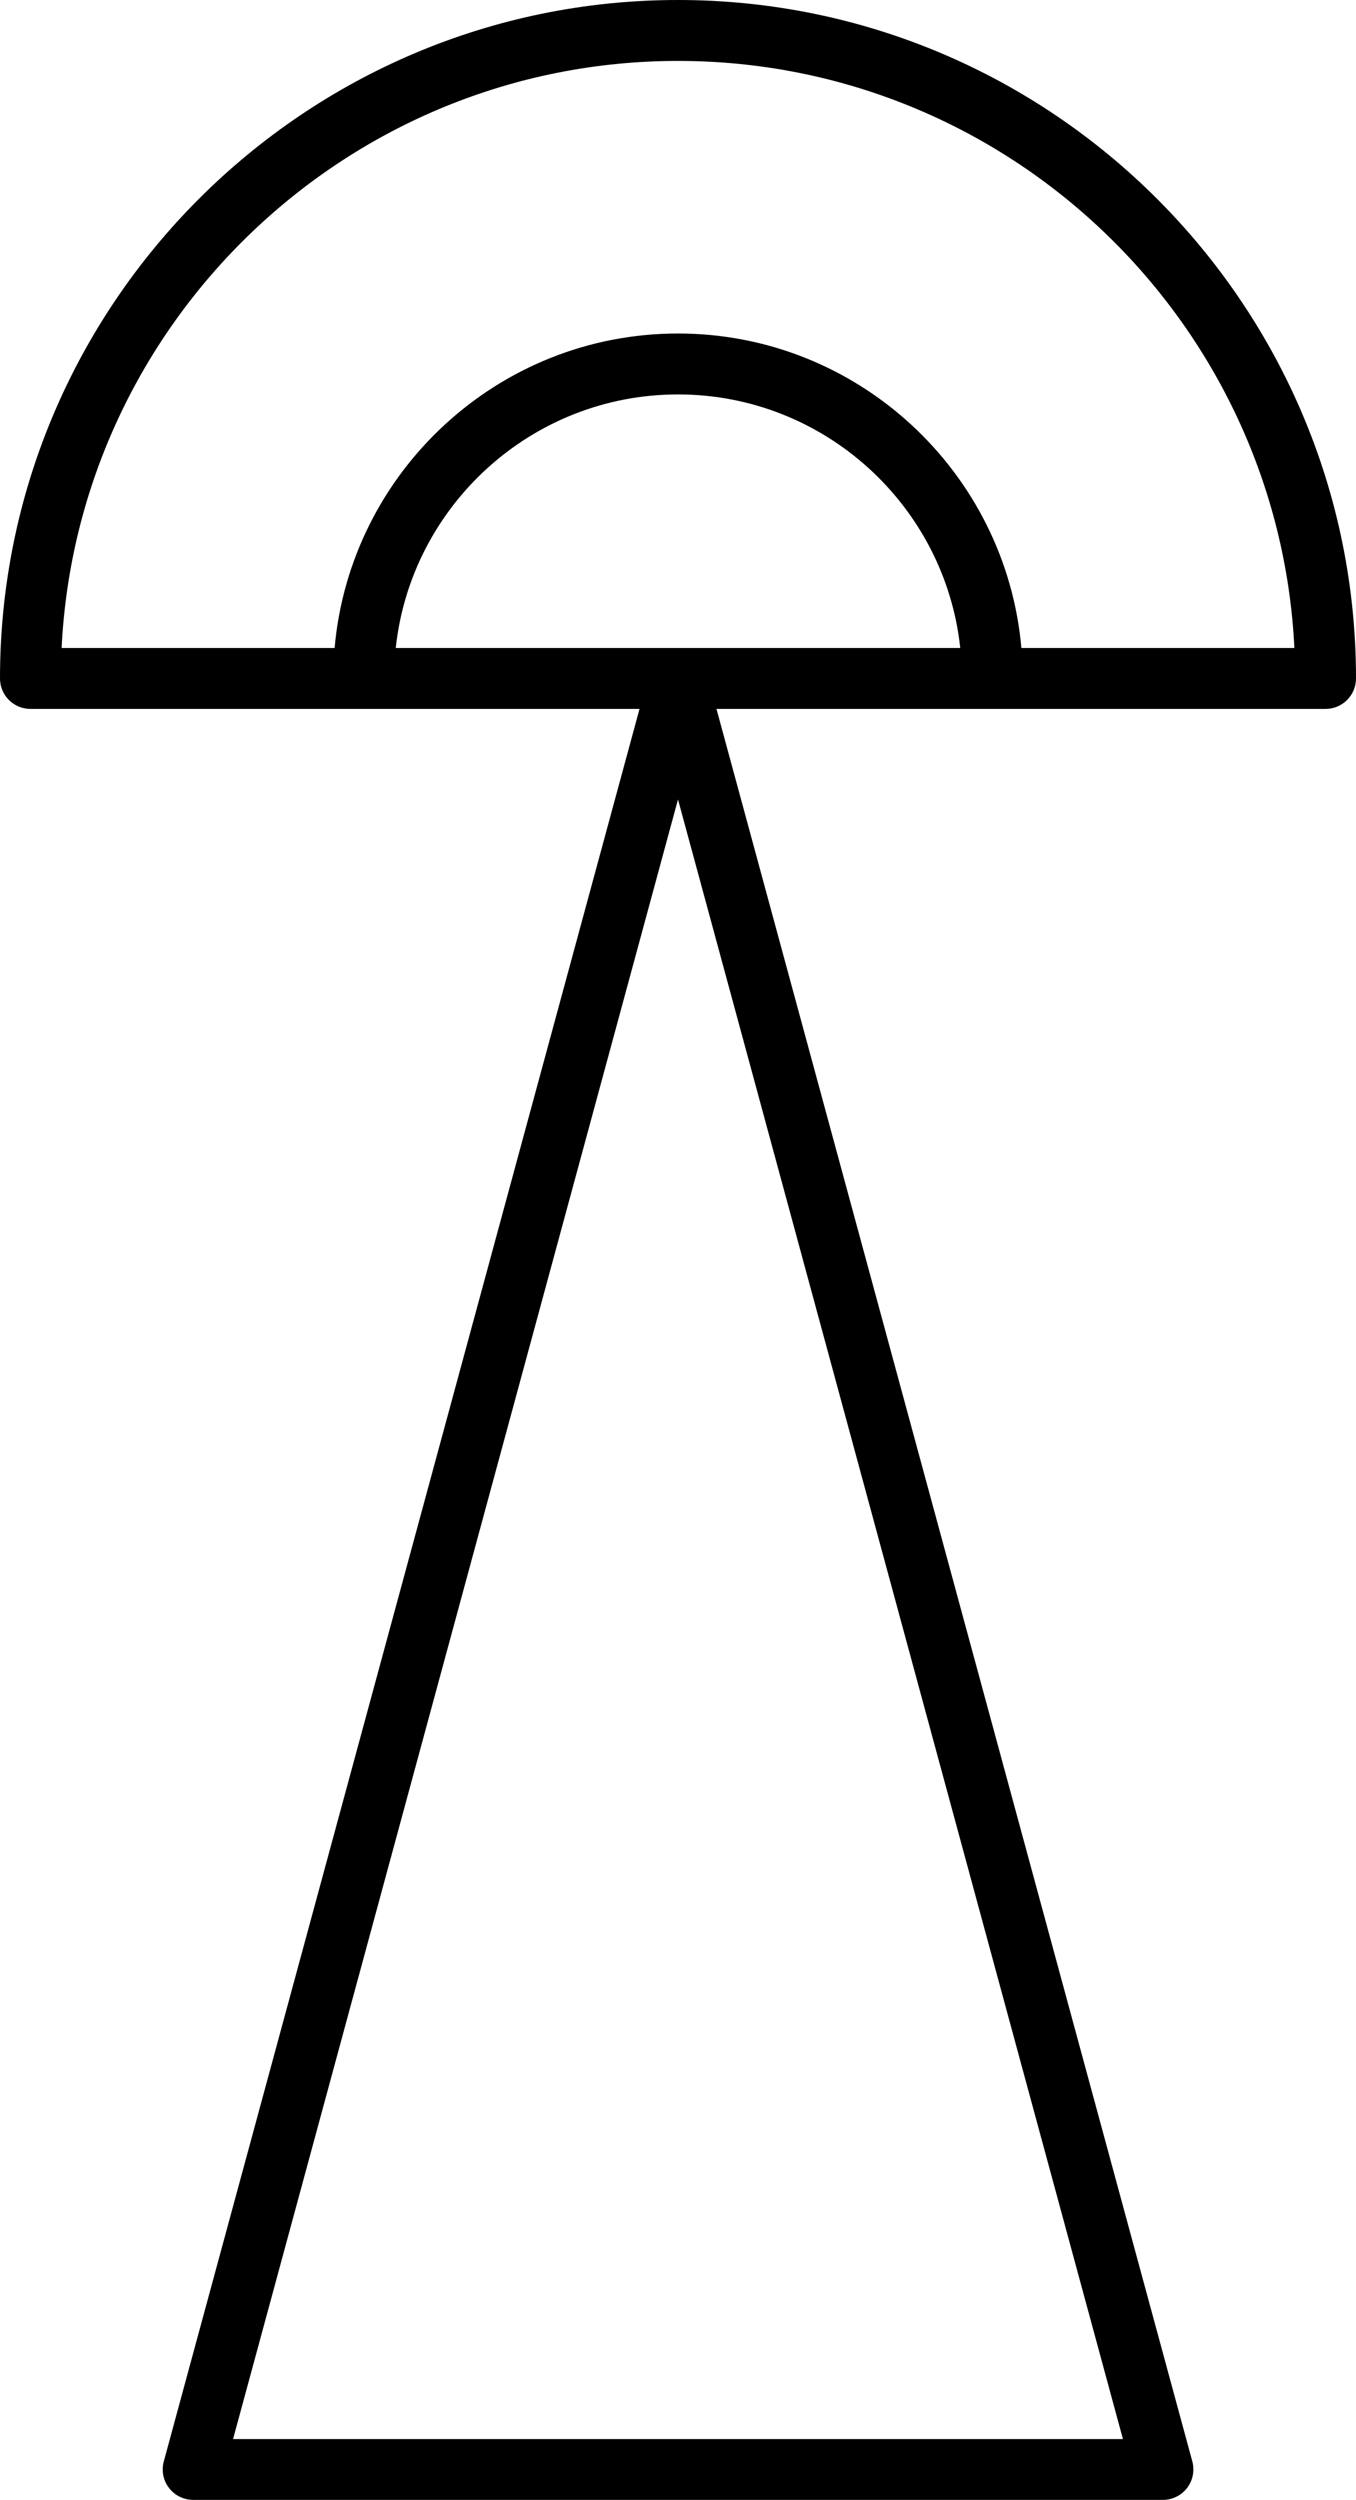 <?xml version="1.0" encoding="utf-8"?>
<!-- Generator: Adobe Illustrator 23.0.0, SVG Export Plug-In . SVG Version: 6.00 Build 0)  -->
<svg version="1.1" id="Layer_1" xmlns="http://www.w3.org/2000/svg" xmlns:xlink="http://www.w3.org/1999/xlink" x="0px" y="0px"
	 viewBox="0 0 111.36 205.17" style="enable-background:new 0 0 111.36 205.17;" xml:space="preserve">
<style type="text/css">
	.st0{fill:none;}
	.st1{fill:#000;}
</style>
<g>
	<path class="st0" d="M55.68,32.37c-12.01,0-21.93,9.13-23.18,20.81h46.35C77.61,41.5,67.69,32.37,55.68,32.37z"/>
	<polygon class="st0" points="19.14,200.17 92.22,200.17 55.68,65.61 	"/>
	<path class="st0" d="M55.68,5C28.57,5,6.37,26.39,5.06,53.18h22.42c1.27-14.44,13.43-25.81,28.2-25.81s26.93,11.37,28.2,25.81
		h22.42C104.99,26.39,82.79,5,55.68,5z"/>
	<path class="st1" d="M55.68,0C24.98,0,0,24.98,0,55.68c0,1.38,1.12,2.5,2.5,2.5h27.37h22.65L13.45,202.01
		c-0.2,0.75-0.05,1.56,0.43,2.17c0.47,0.62,1.21,0.98,1.99,0.98h79.63c0.78,0,1.51-0.36,1.99-0.98c0.47-0.62,0.63-1.42,0.43-2.17
		L58.84,58.18h22.65h27.37c1.38,0,2.5-1.12,2.5-2.5C111.36,24.98,86.38,0,55.68,0z M92.22,200.17H19.14L55.68,65.61L92.22,200.17z
		 M32.5,53.18c1.25-11.68,11.17-20.81,23.18-20.81s21.93,9.13,23.18,20.81H32.5z M83.88,53.18c-1.27-14.44-13.43-25.81-28.2-25.81
		s-26.93,11.37-28.2,25.81H5.06C6.37,26.39,28.57,5,55.68,5c27.11,0,49.31,21.39,50.62,48.18H83.88z"/>
</g>
</svg>
